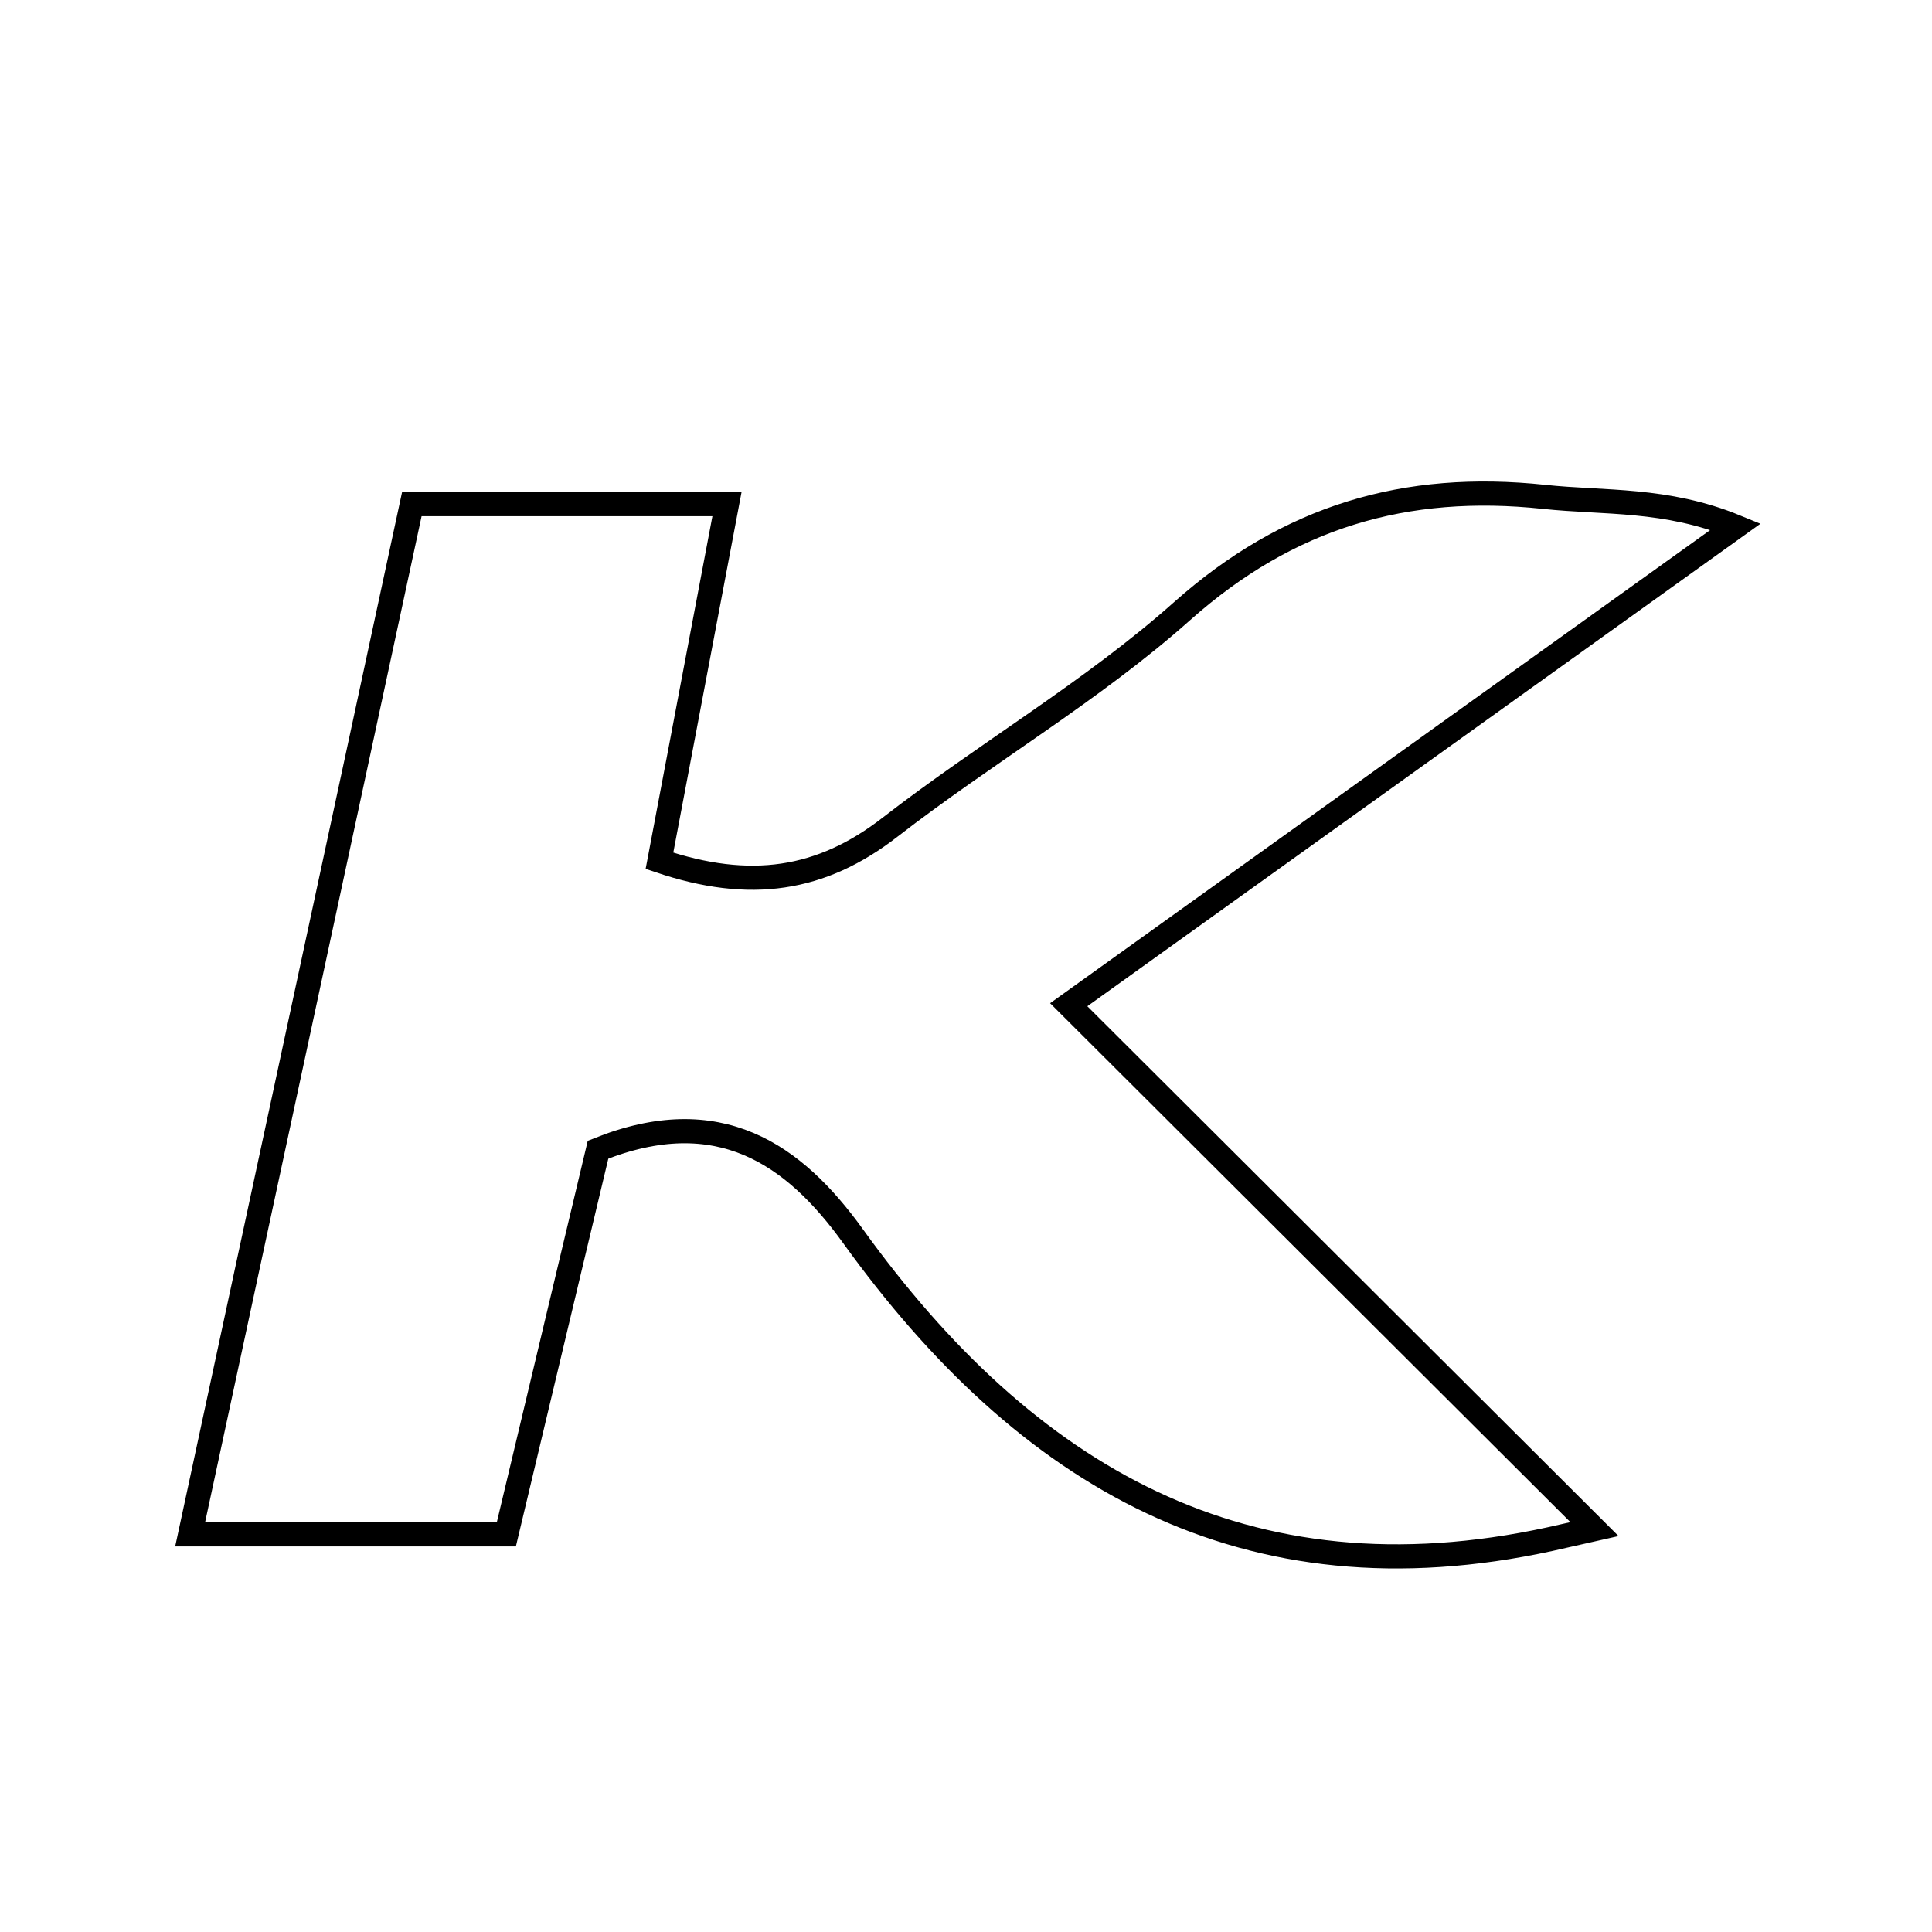 <svg xmlns="http://www.w3.org/2000/svg" viewBox="0.0 0.0 24.0 24.0" height="200px" width="200px"><path fill="none" stroke="black" stroke-width=".3" stroke-opacity="1.0"  filling="0" d="M19.181 6.172 C19.929 6.252 20.692 6.186 21.561 6.542 C18.878 8.466 16.194 10.389 13.276 12.481 C15.427 14.626 17.517 16.711 19.807 18.995 C19.385 19.09 19.321 19.105 19.257 19.119 C15.466 19.943 12.743 18.338 10.595 15.354 C9.863 14.338 8.928 13.68 7.429 14.282 C7.063 15.819 6.675 17.446 6.29 19.06 C4.928 19.06 3.704 19.06 2.362 19.06 C3.294 14.732 4.199 10.522 5.116 6.262 C6.453 6.262 7.68 6.262 9.031 6.262 C8.742 7.791 8.469 9.231 8.192 10.693 C9.319 11.074 10.201 10.939 11.056 10.276 C12.245 9.354 13.565 8.588 14.684 7.592 C16.008 6.414 17.461 5.989 19.181 6.172"></path></svg>